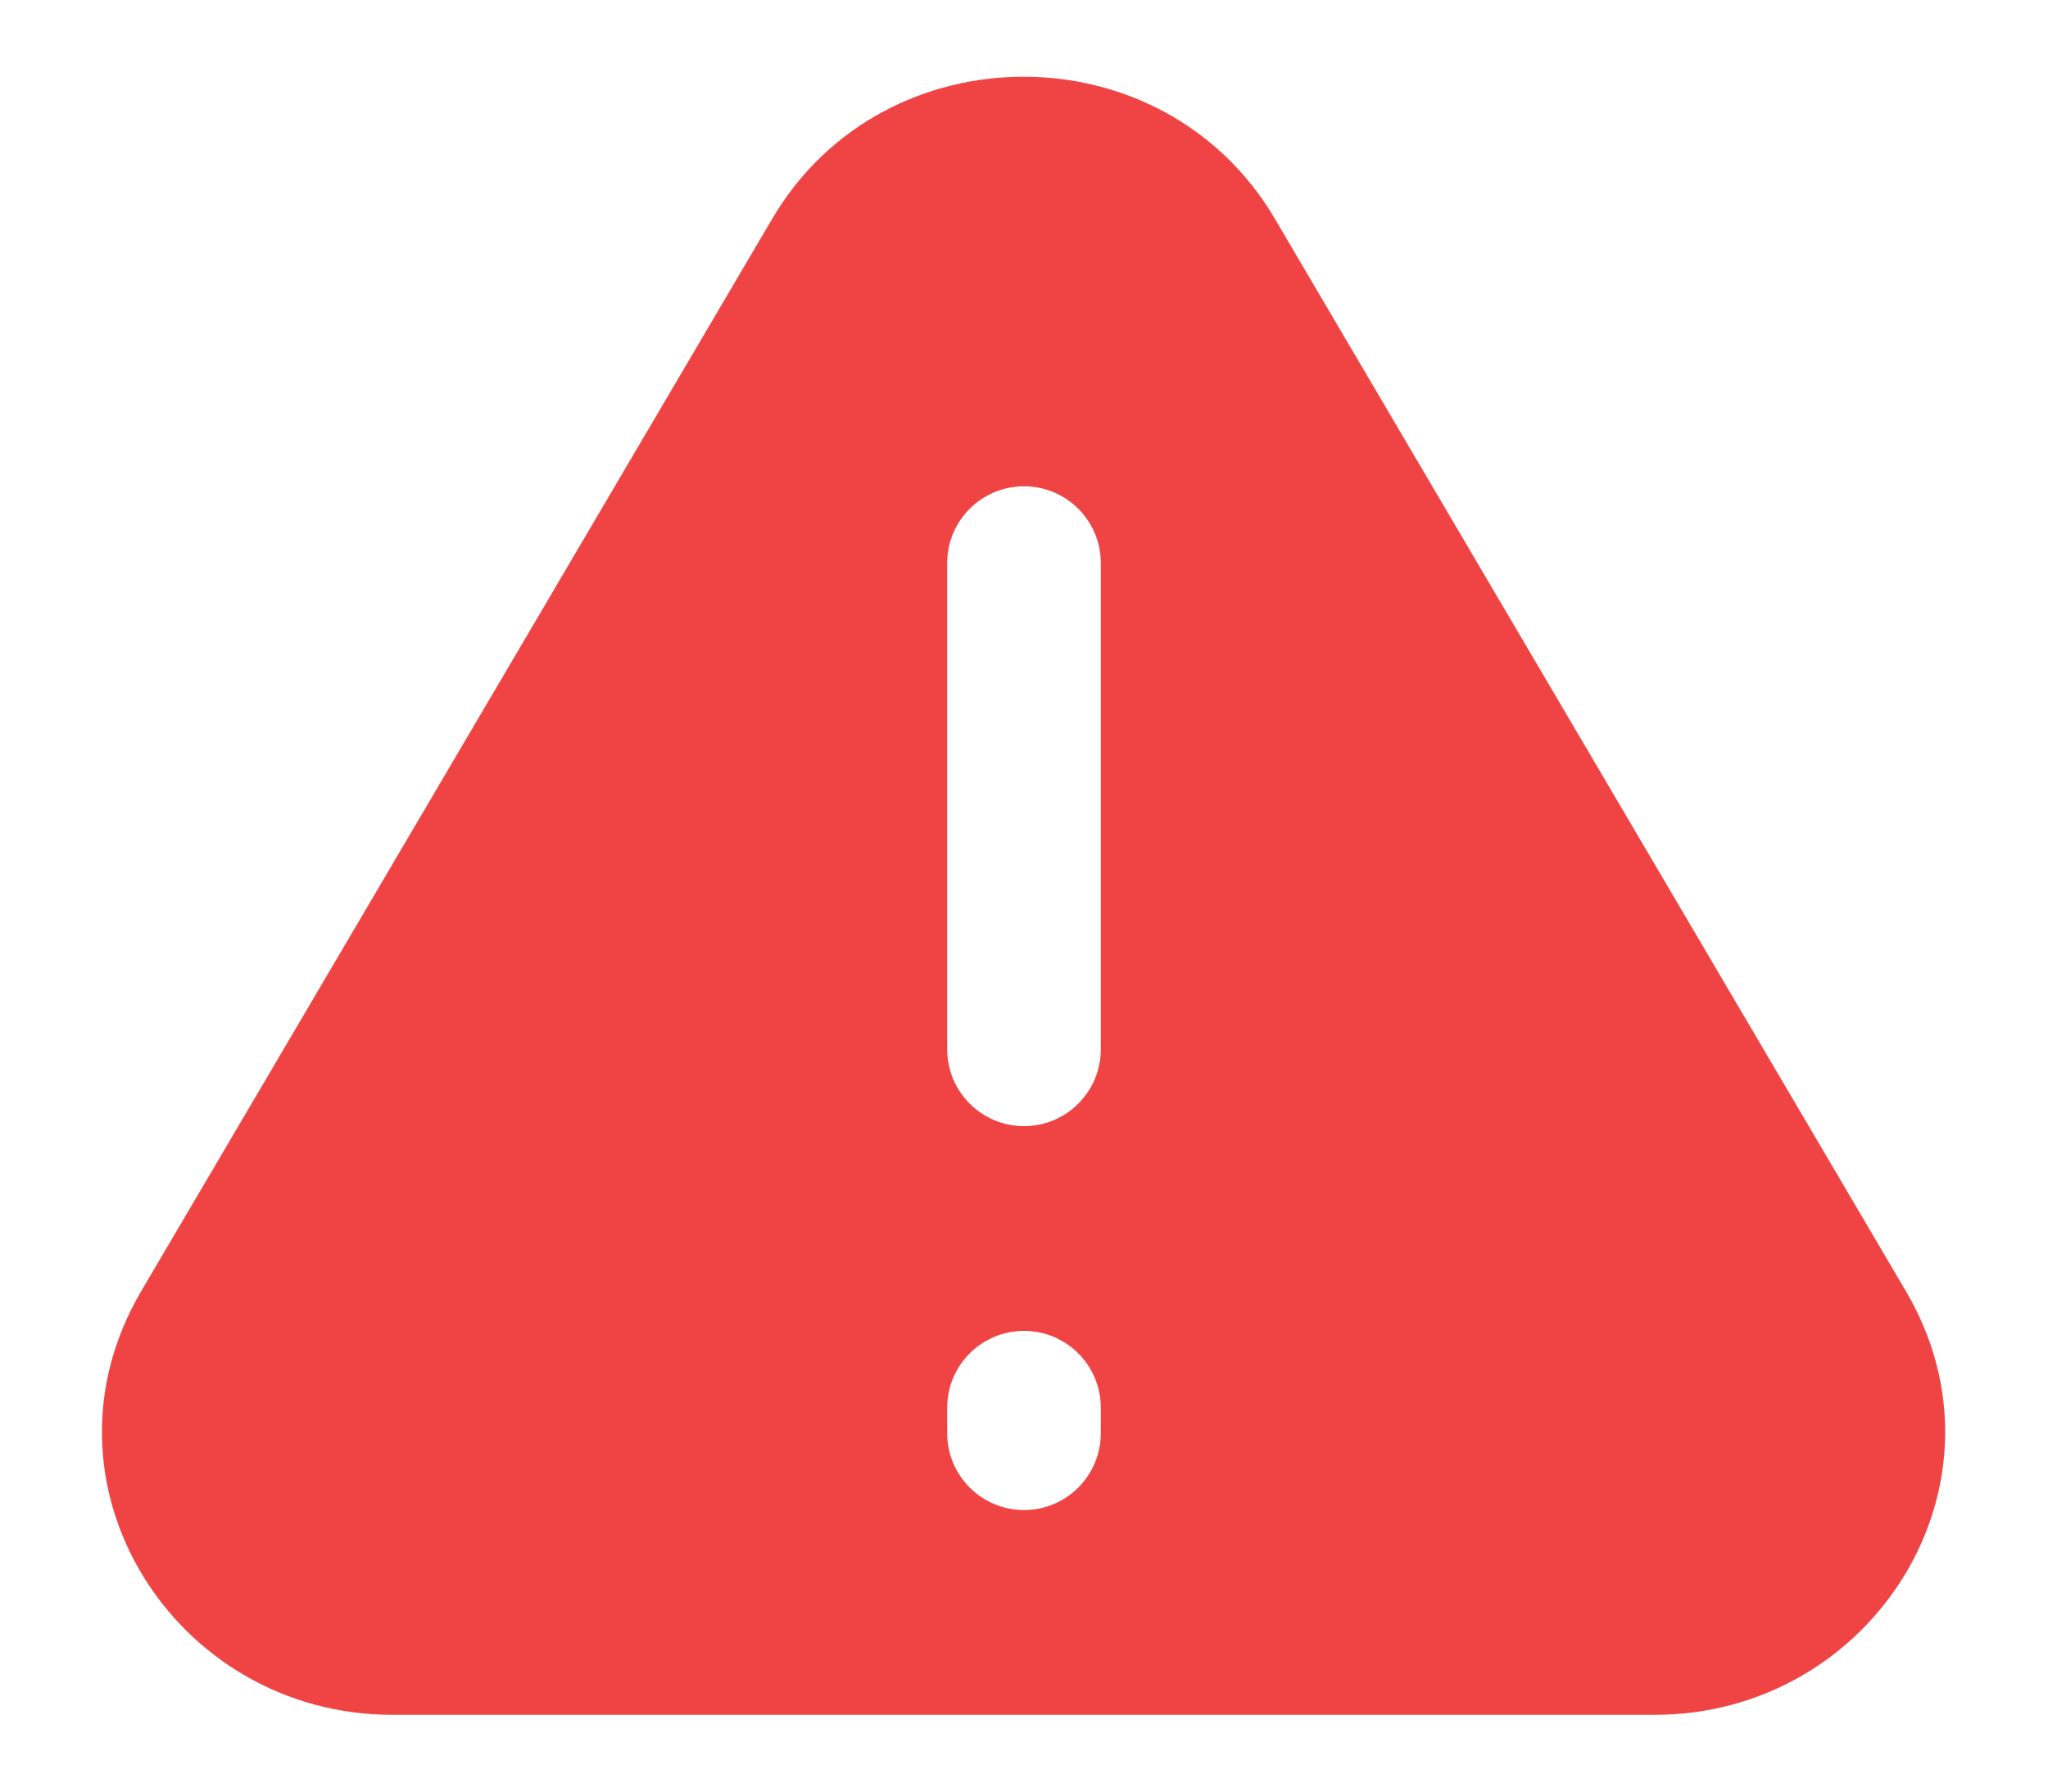 <svg width="16" height="14" viewBox="0 0 16 14" fill="none" xmlns="http://www.w3.org/2000/svg">
<path fill-rule="evenodd" clip-rule="evenodd" d="M9.959 1.708C9.089 0.23 6.904 0.23 6.034 1.708L1.103 10.09C0.219 11.593 1.361 13.4 3.065 13.4H12.927C14.632 13.4 15.774 11.593 14.89 10.09L9.959 1.708ZM7.4 11.2C7.4 11.531 7.669 11.8 8 11.8C8.331 11.8 8.6 11.531 8.6 11.2V11C8.6 10.668 8.331 10.4 8 10.4C7.669 10.4 7.4 10.668 7.4 11V11.2ZM7.4 8.2C7.4 8.531 7.669 8.8 8 8.8C8.331 8.8 8.6 8.531 8.6 8.2L8.6 4.4C8.6 4.068 8.331 3.8 8 3.8C7.669 3.8 7.4 4.068 7.4 4.4L7.4 8.2Z" fill="#F04444"/>
</svg>
